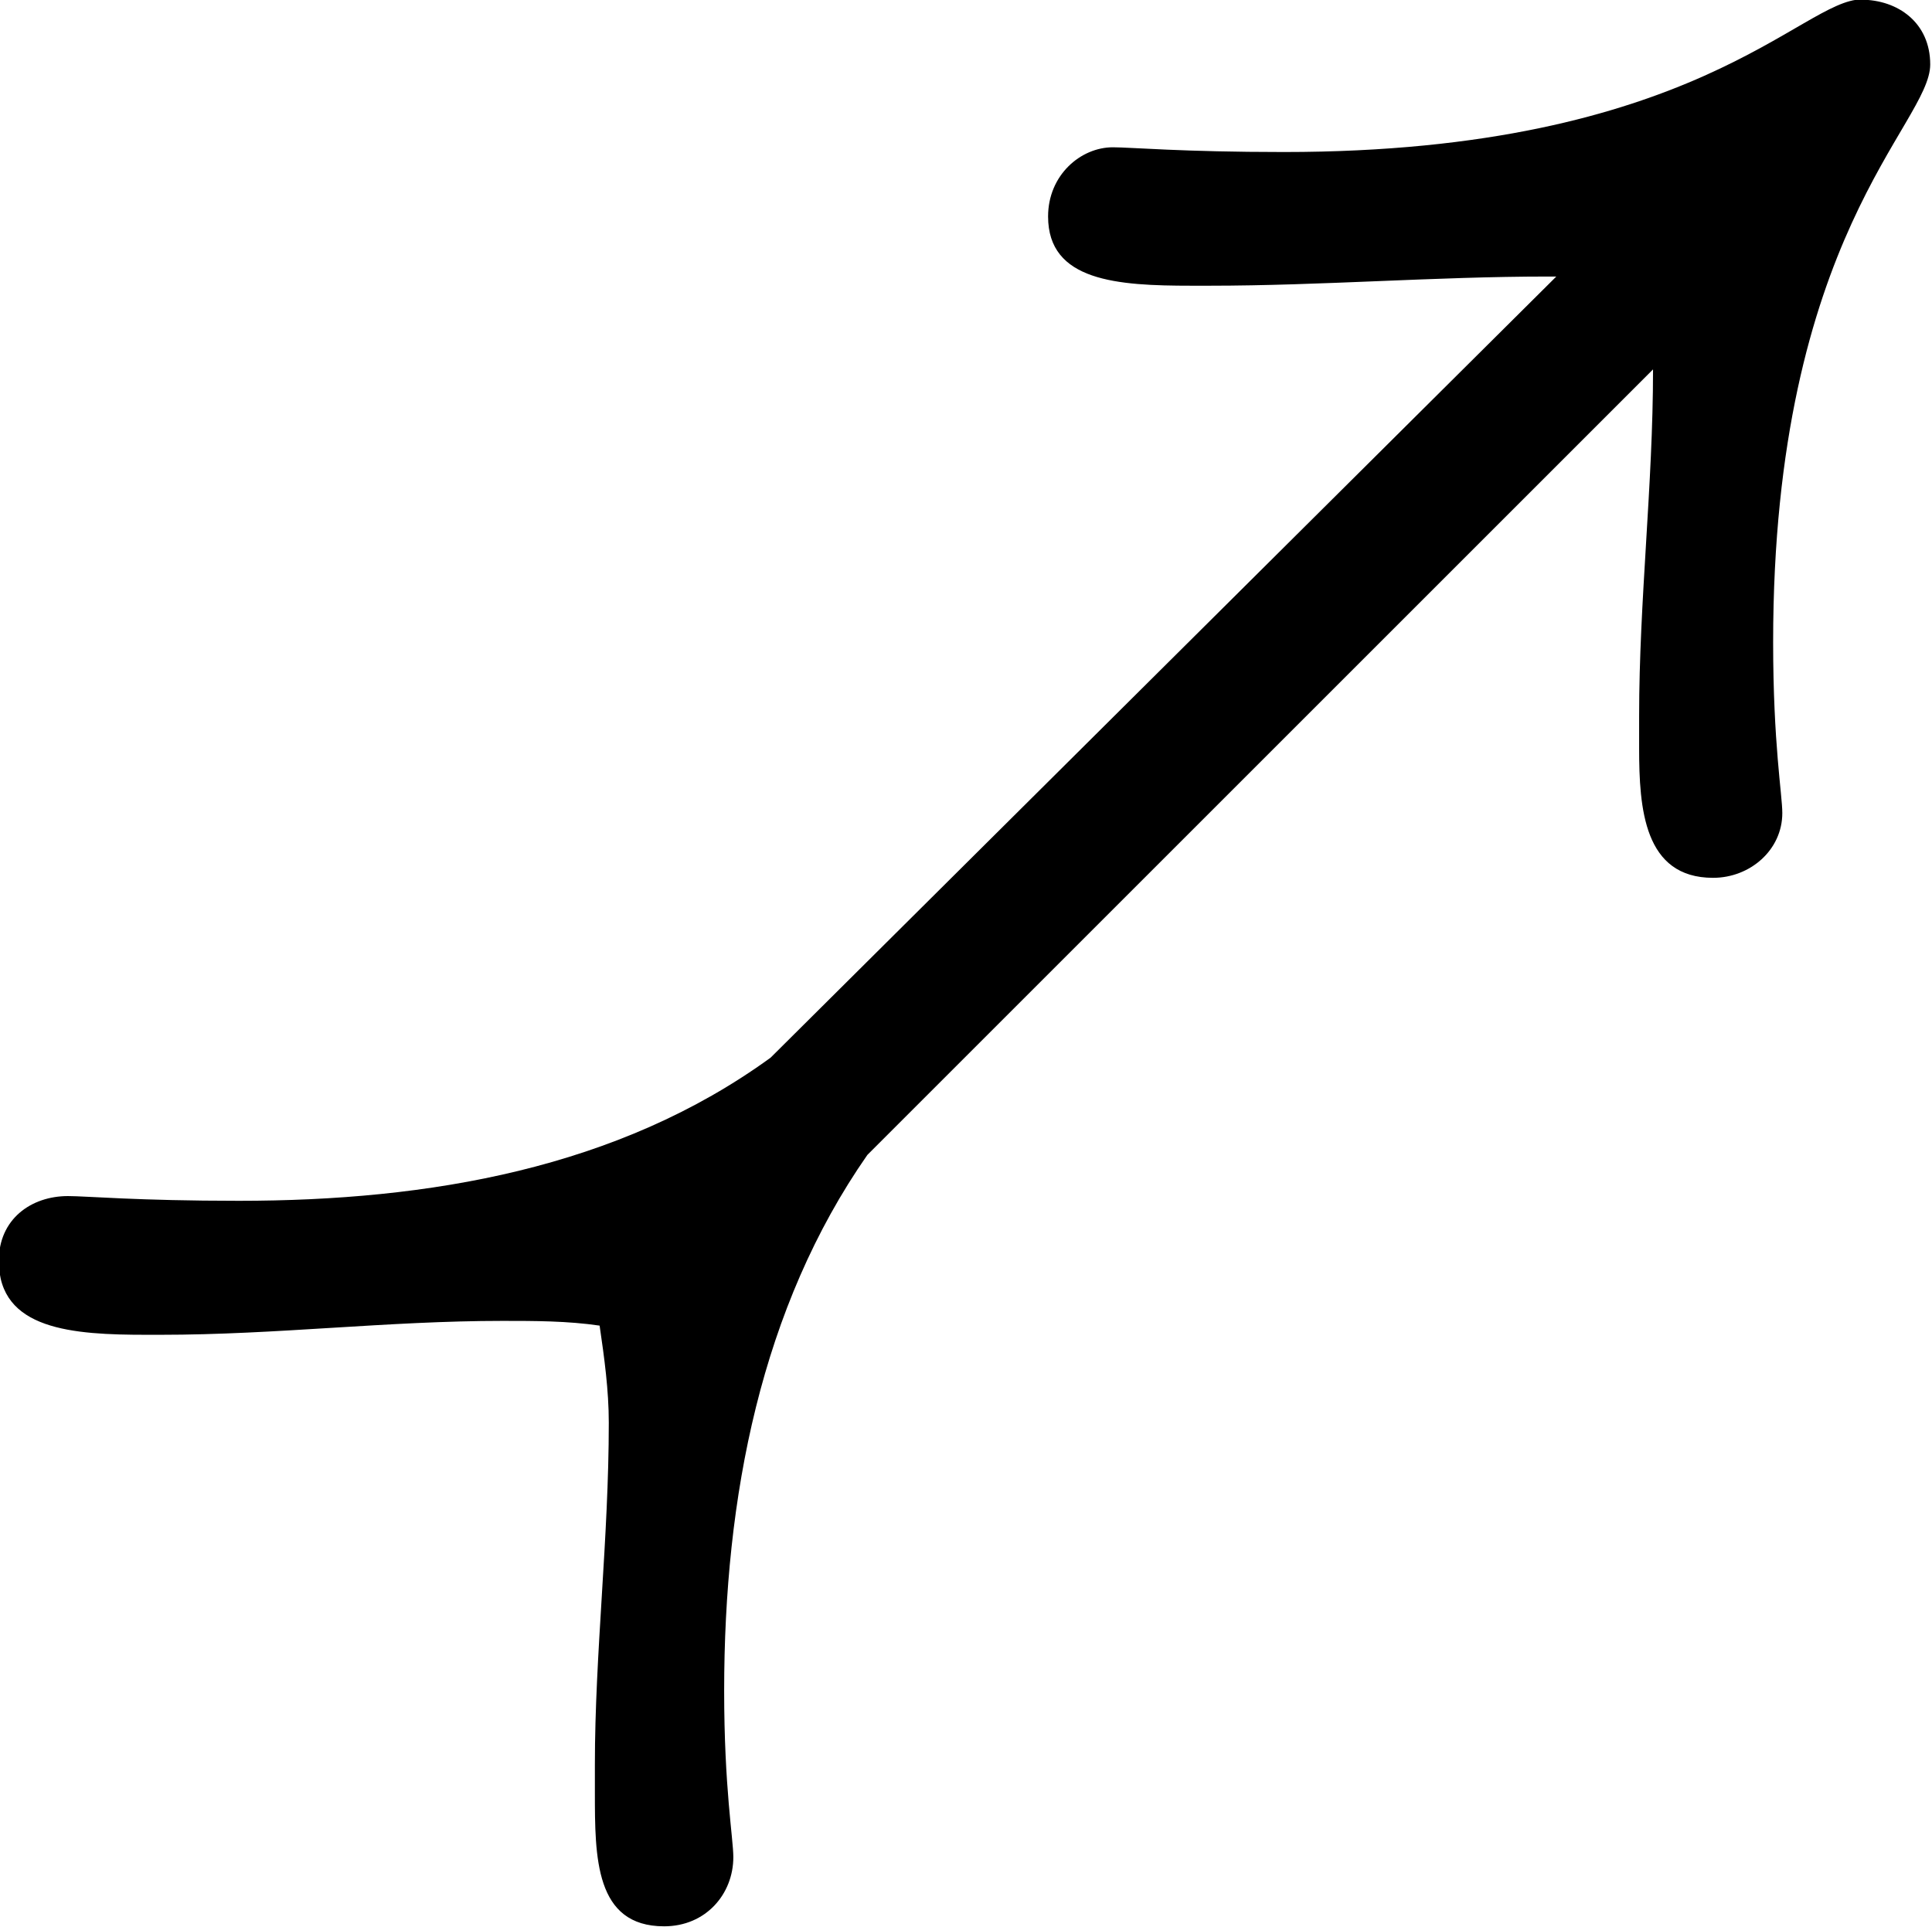 <?xml version="1.0" encoding="UTF-8"?>
<svg fill="#000000" version="1.1" viewBox="0 0 6.531 6.516" xmlns="http://www.w3.org/2000/svg" xmlns:xlink="http://www.w3.org/1999/xlink">
<defs>
<g id="a">
<path d="m6.891-5.297c-0.203 0-0.562 0.516-1.953 0.516-0.344 0-0.516-0.016-0.578-0.016-0.109 0-0.219 0.094-0.219 0.234 0 0.219 0.234 0.234 0.484 0.234h0.062c0.375 0 0.766-0.031 1.141-0.031h0.031l-2.656 2.641c-0.516 0.375-1.156 0.484-1.797 0.484-0.344 0-0.516-0.016-0.578-0.016-0.125 0-0.234 0.078-0.234 0.219 0 0.234 0.25 0.25 0.5 0.25h0.047c0.391 0 0.766-0.047 1.156-0.047 0.109 0 0.219 0 0.328 0.016 0.016 0.109 0.031 0.219 0.031 0.328 0 0.391-0.047 0.781-0.047 1.156v0.094c0 0.219 0 0.453 0.234 0.453 0.141 0 0.234-0.109 0.234-0.234 0-0.062-0.031-0.234-0.031-0.562 0-0.656 0.125-1.297 0.484-1.812l2.656-2.656c0 0.391-0.047 0.781-0.047 1.172v0.109c0 0.203 0.016 0.438 0.25 0.438 0.125 0 0.234-0.094 0.234-0.219 0-0.062-0.031-0.234-0.031-0.578 0-1.375 0.531-1.75 0.531-1.953 0-0.141-0.109-0.219-0.234-0.219z"/>
</g>
</defs>
<g transform="translate(-149.31 -129.47)">
<use x="148.712" y="134.765" xlink:href="#a"/>
</g>
</svg>

